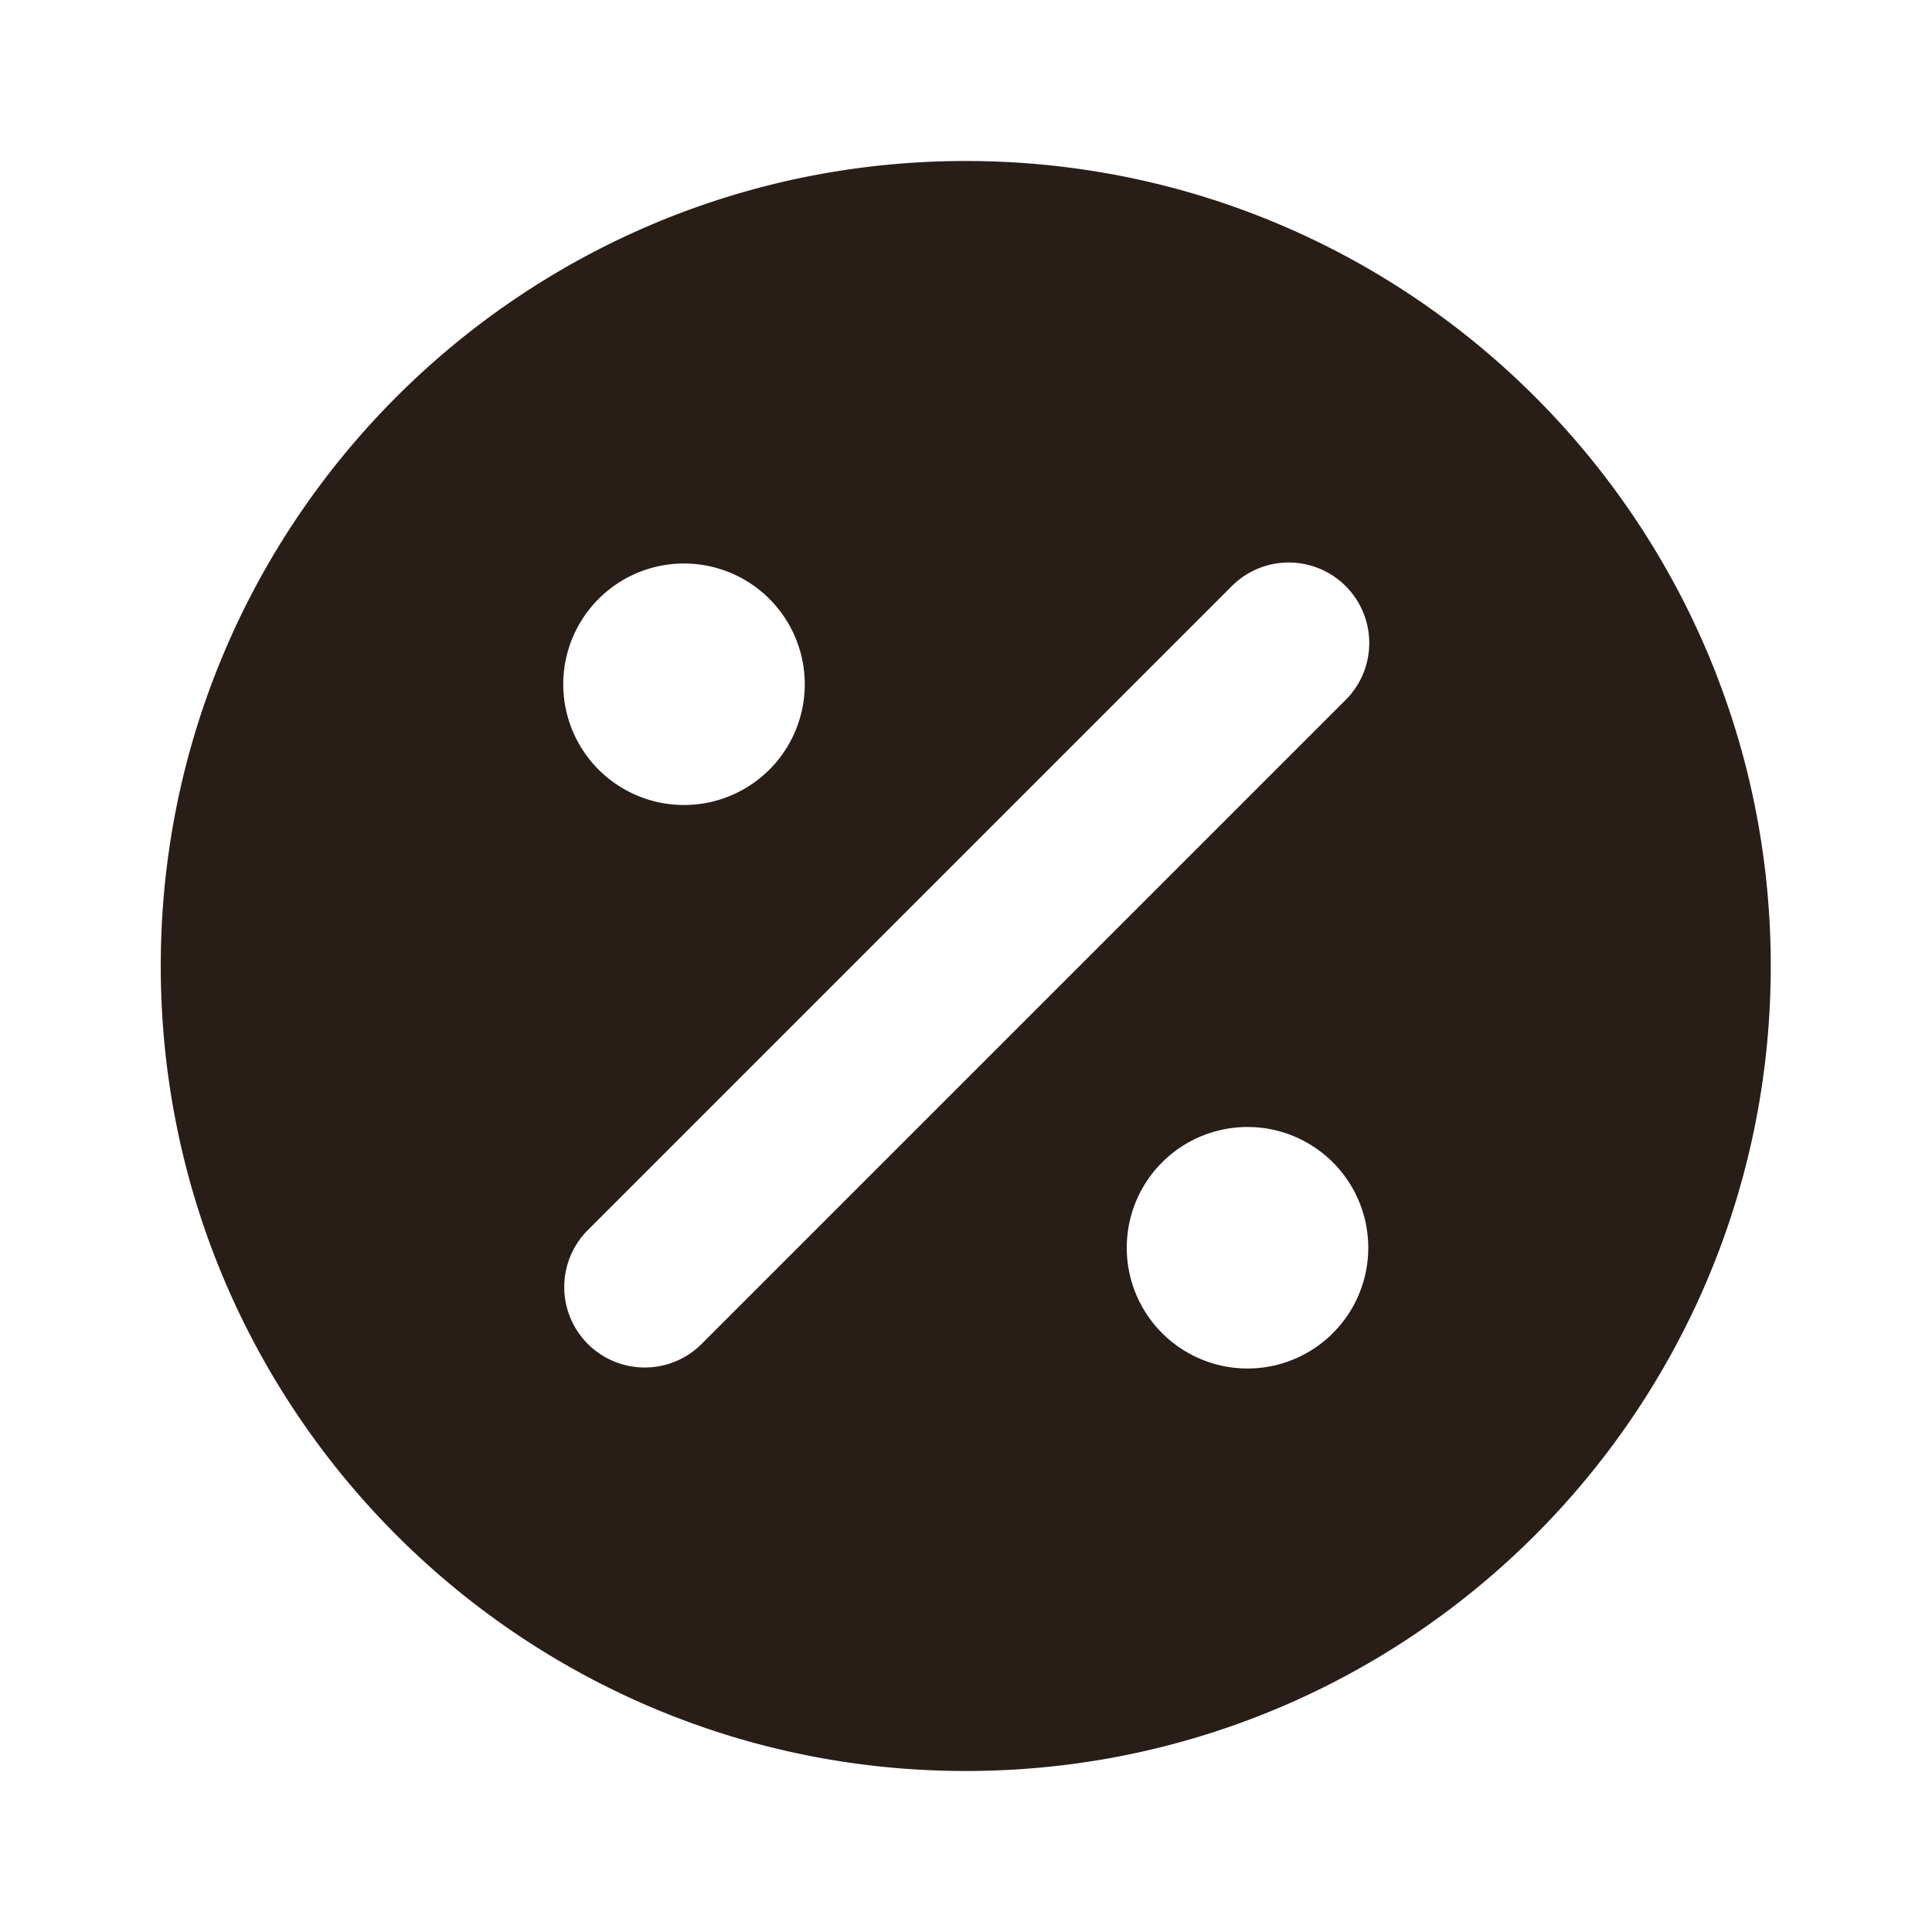 <svg xmlns="http://www.w3.org/2000/svg" width="24" height="24" fill="none"><path fill="#291D18" d="M11.997 22c5.523 0 10-4.477 10-10s-4.477-10-10-10-10 4.477-10 10 4.477 10 10 10m4.707-13.293-8 8a1 1 0 0 1-1.414-1.414l8-8a1 1 0 1 1 1.414 1.414M8.497 10a1.5 1.5 0 1 1 0-3 1.5 1.5 0 0 1 0 3m8.5 5.5a1.5 1.5 0 1 1-3 0 1.5 1.5 0 0 1 3 0"/></svg>